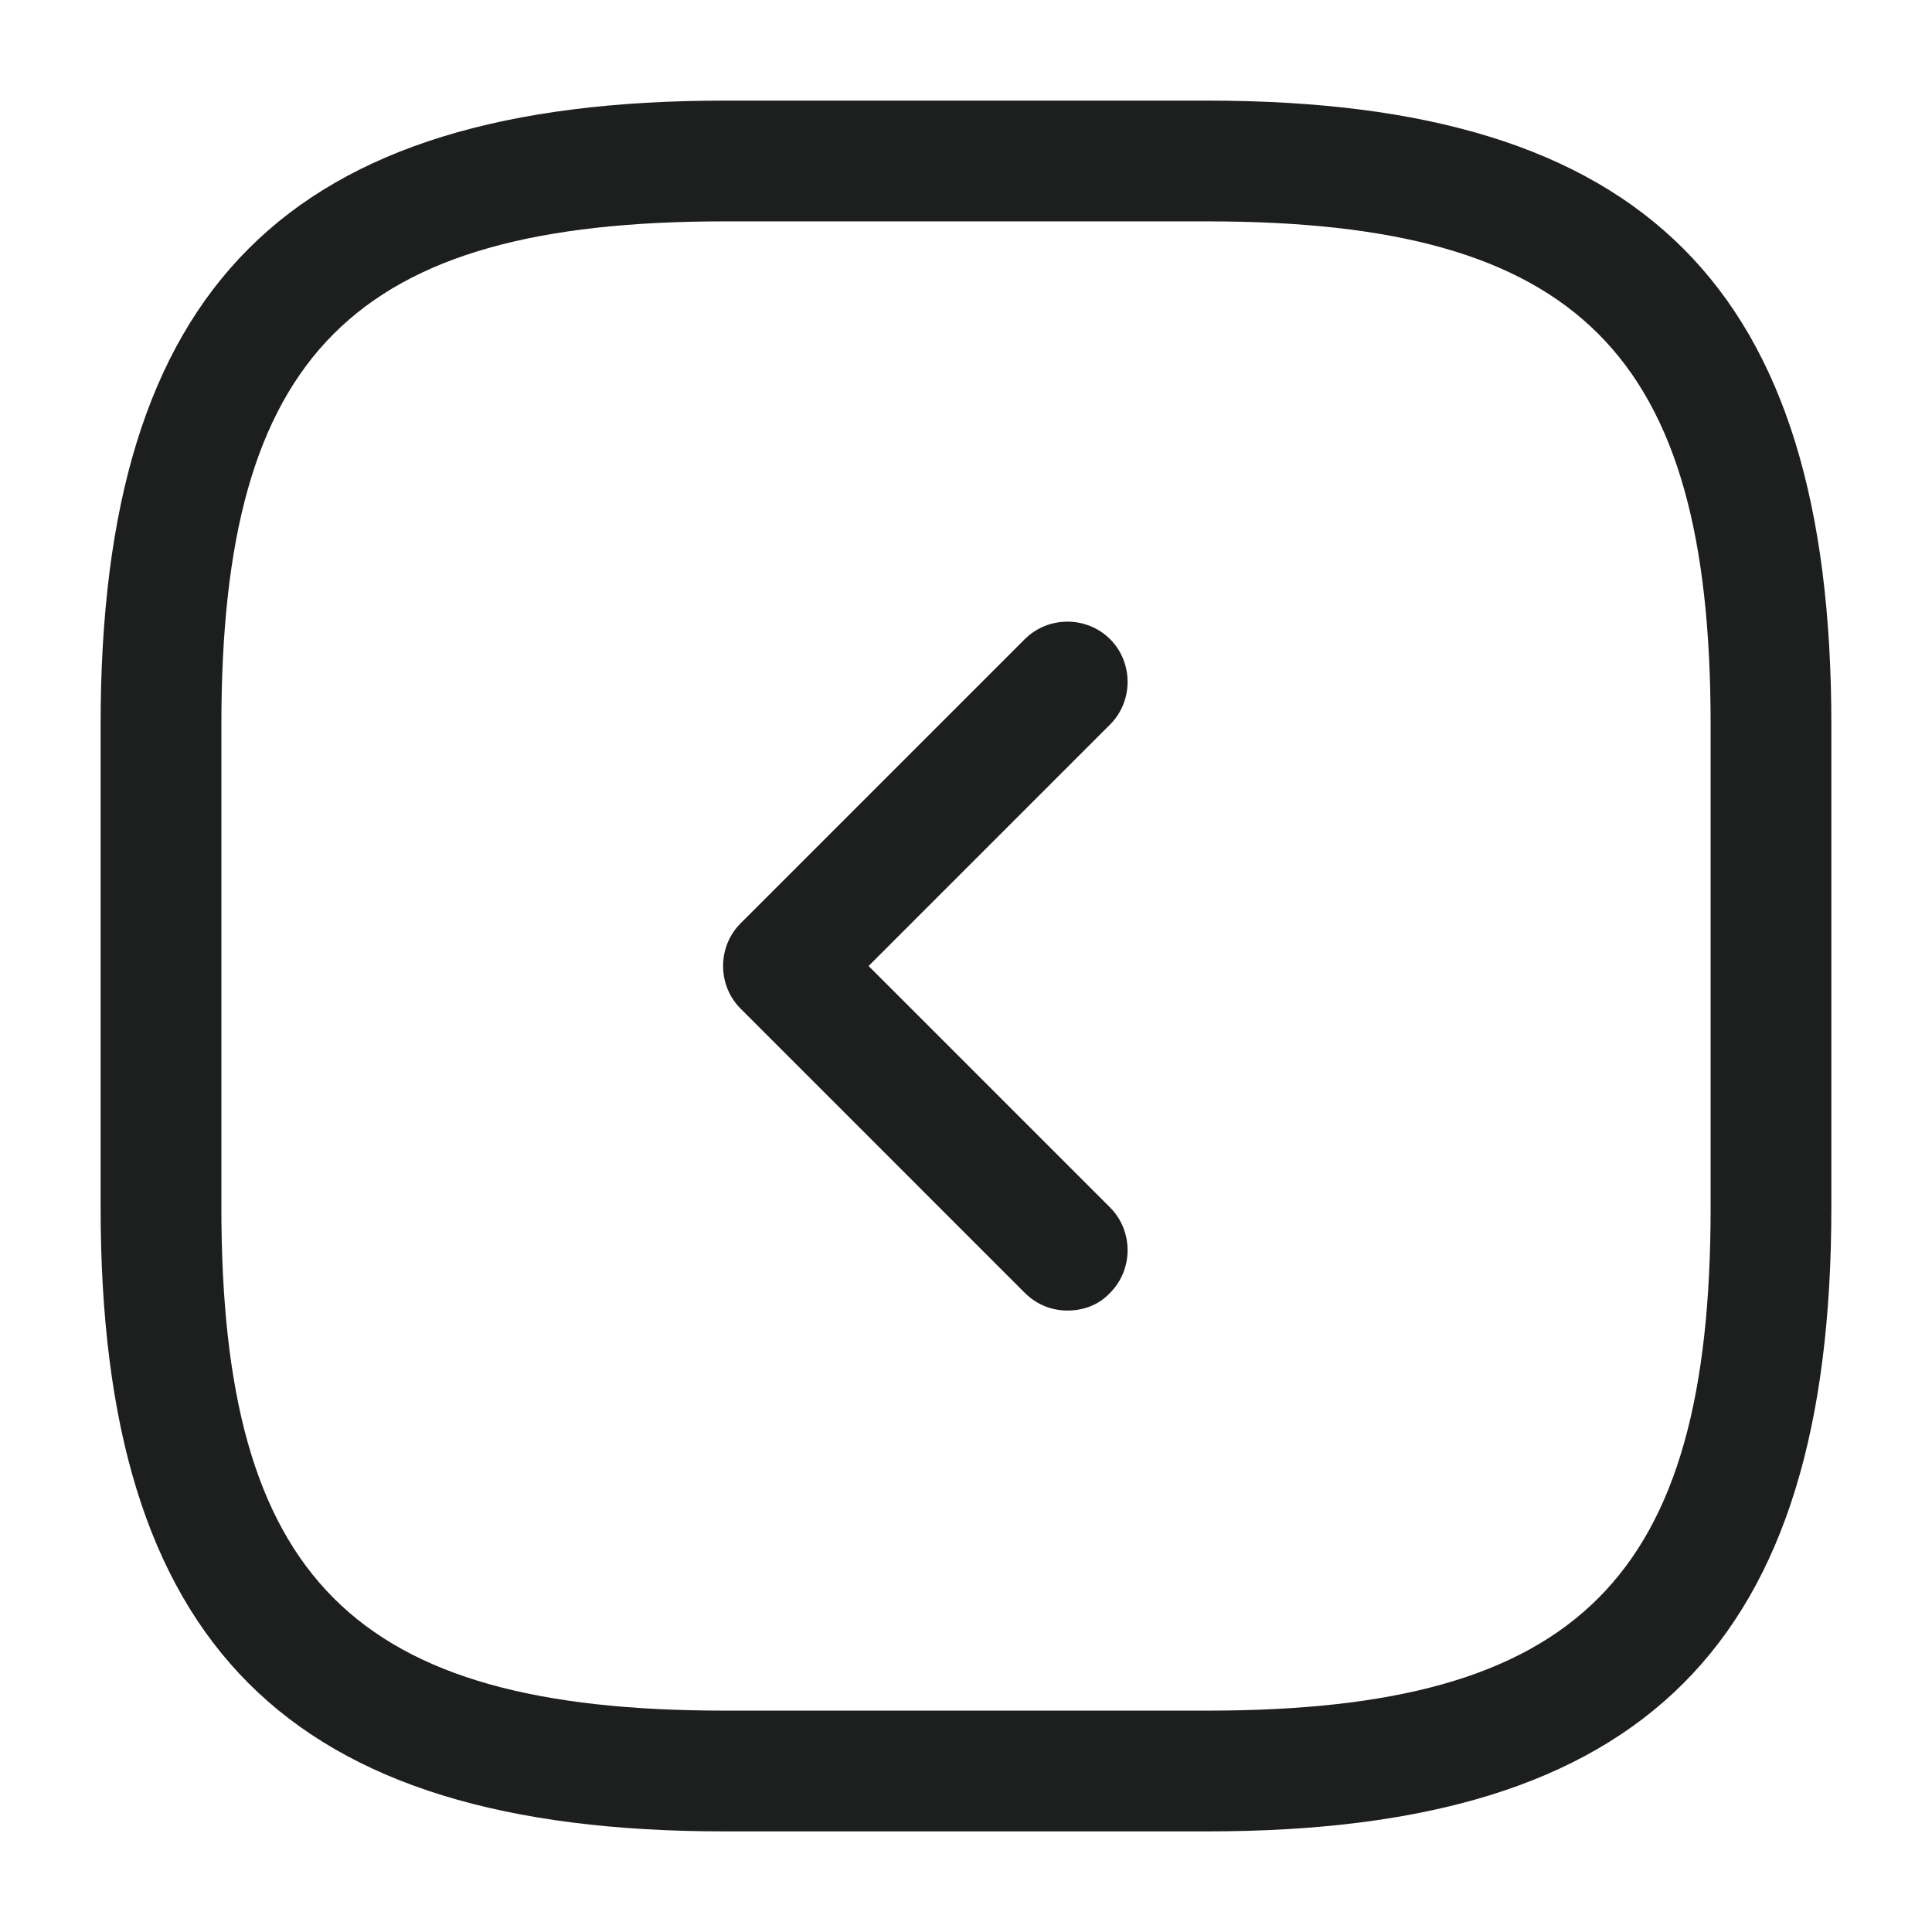<svg width="65" height="65" viewBox="0 0 65 65" fill="none" xmlns="http://www.w3.org/2000/svg">
<path d="M40.625 61.615H24.375C9.669 61.615 3.385 55.331 3.385 40.625V24.375C3.385 9.669 9.669 3.385 24.375 3.385H40.625C55.331 3.385 61.614 9.669 61.614 24.375V40.625C61.614 55.331 55.331 61.615 40.625 61.615ZM24.375 7.448C11.889 7.448 7.448 11.89 7.448 24.375V40.625C7.448 53.111 11.889 57.552 24.375 57.552H40.625C53.11 57.552 57.552 53.111 57.552 40.625V24.375C57.552 11.89 53.11 7.448 40.625 7.448H24.375Z" fill="#1D1F1E"/>
<path d="M35.913 44.092C35.398 44.092 34.883 43.902 34.477 43.496L24.917 33.935C24.131 33.15 24.131 31.85 24.917 31.064L34.477 21.504C35.263 20.719 36.562 20.719 37.348 21.504C38.133 22.29 38.133 23.59 37.348 24.375L29.223 32.5L37.348 40.625C38.133 41.41 38.133 42.71 37.348 43.496C36.969 43.902 36.454 44.092 35.913 44.092Z" fill="#1D1F1E"/>
</svg>
